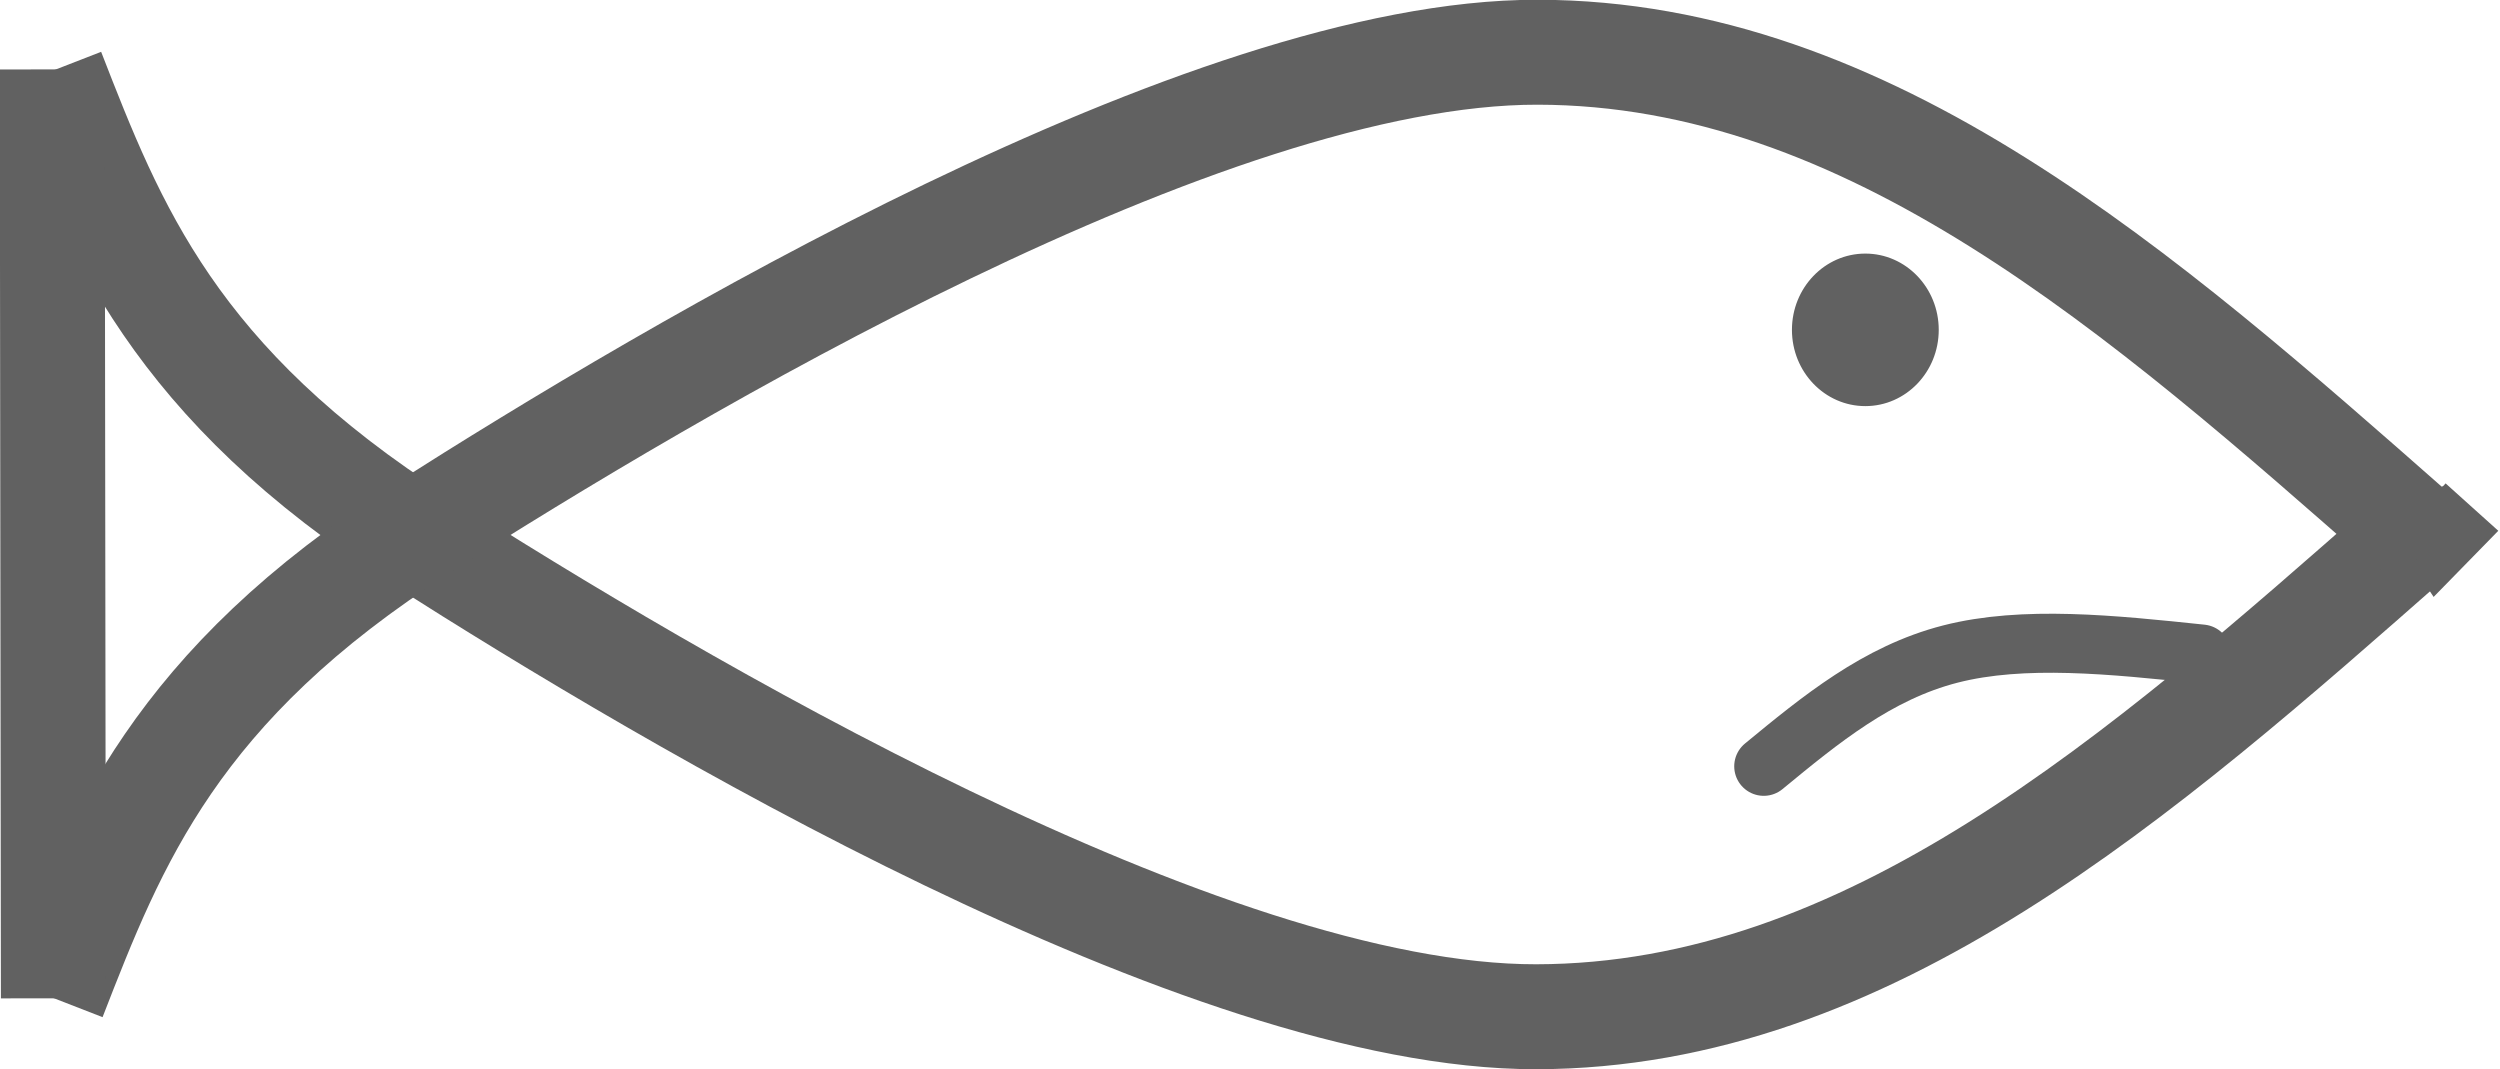 <svg width="1747" height="747" xmlns="http://www.w3.org/2000/svg" xmlns:xlink="http://www.w3.org/1999/xlink" overflow="hidden"><defs><clipPath id="clip0"><rect x="212" y="2253" width="1747" height="747"/></clipPath></defs><g clip-path="url(#clip0)" transform="translate(-212 -2253)"><path d="M306 78.452C243.713 84.989 181.426 91.527 130.426 78.452 79.427 65.377 39.713 32.688 0 0" stroke="#616161" stroke-width="41.25" stroke-linecap="round" stroke-miterlimit="8" fill="none" fill-rule="evenodd" transform="matrix(1 0 0 -1 1444.5 2788.5)"/><path d="M1466.5 2483.5C1466.5 2455.33 1488.44 2432.5 1515.5 2432.5 1542.56 2432.5 1564.5 2455.33 1564.5 2483.5 1564.5 2511.67 1542.56 2534.5 1515.5 2534.5 1488.44 2534.5 1466.5 2511.67 1466.5 2483.5Z" stroke="#616161" stroke-width="4.583" stroke-miterlimit="8" fill="#616161" fill-rule="evenodd"/><path d="M248.5 2302.5C290.906 2411.53 333.312 2520.57 506.156 2630.74 679.001 2740.9 1053.68 2963.88 1285.57 2963.5 1517.46 2963.12 1707.48 2795.8 1897.5 2628.47" stroke="#616161" stroke-width="73.333" stroke-miterlimit="8" fill="none" fill-rule="evenodd"/><path d="M0 0C42.406 109.035 84.812 218.069 257.656 328.236 430.501 438.403 805.176 661.377 1037.07 661 1268.96 660.622 1458.98 493.297 1649 325.973" stroke="#616161" stroke-width="73.333" stroke-miterlimit="8" fill="none" fill-rule="evenodd" transform="matrix(1 0 0 -1 249.5 2950.5)"/><path d="M249.302 2950.62 248.5 2301.5" stroke="#616161" stroke-width="73.333" stroke-miterlimit="8" fill="none" fill-rule="evenodd"/><path d="M1919.45 2592.5 1954.5 2624.02 1912.96 2666.5 1880.5 2617.17" stroke="#616161" stroke-width="4.583" stroke-miterlimit="8" fill="#616161" fill-rule="evenodd"/></g></svg>